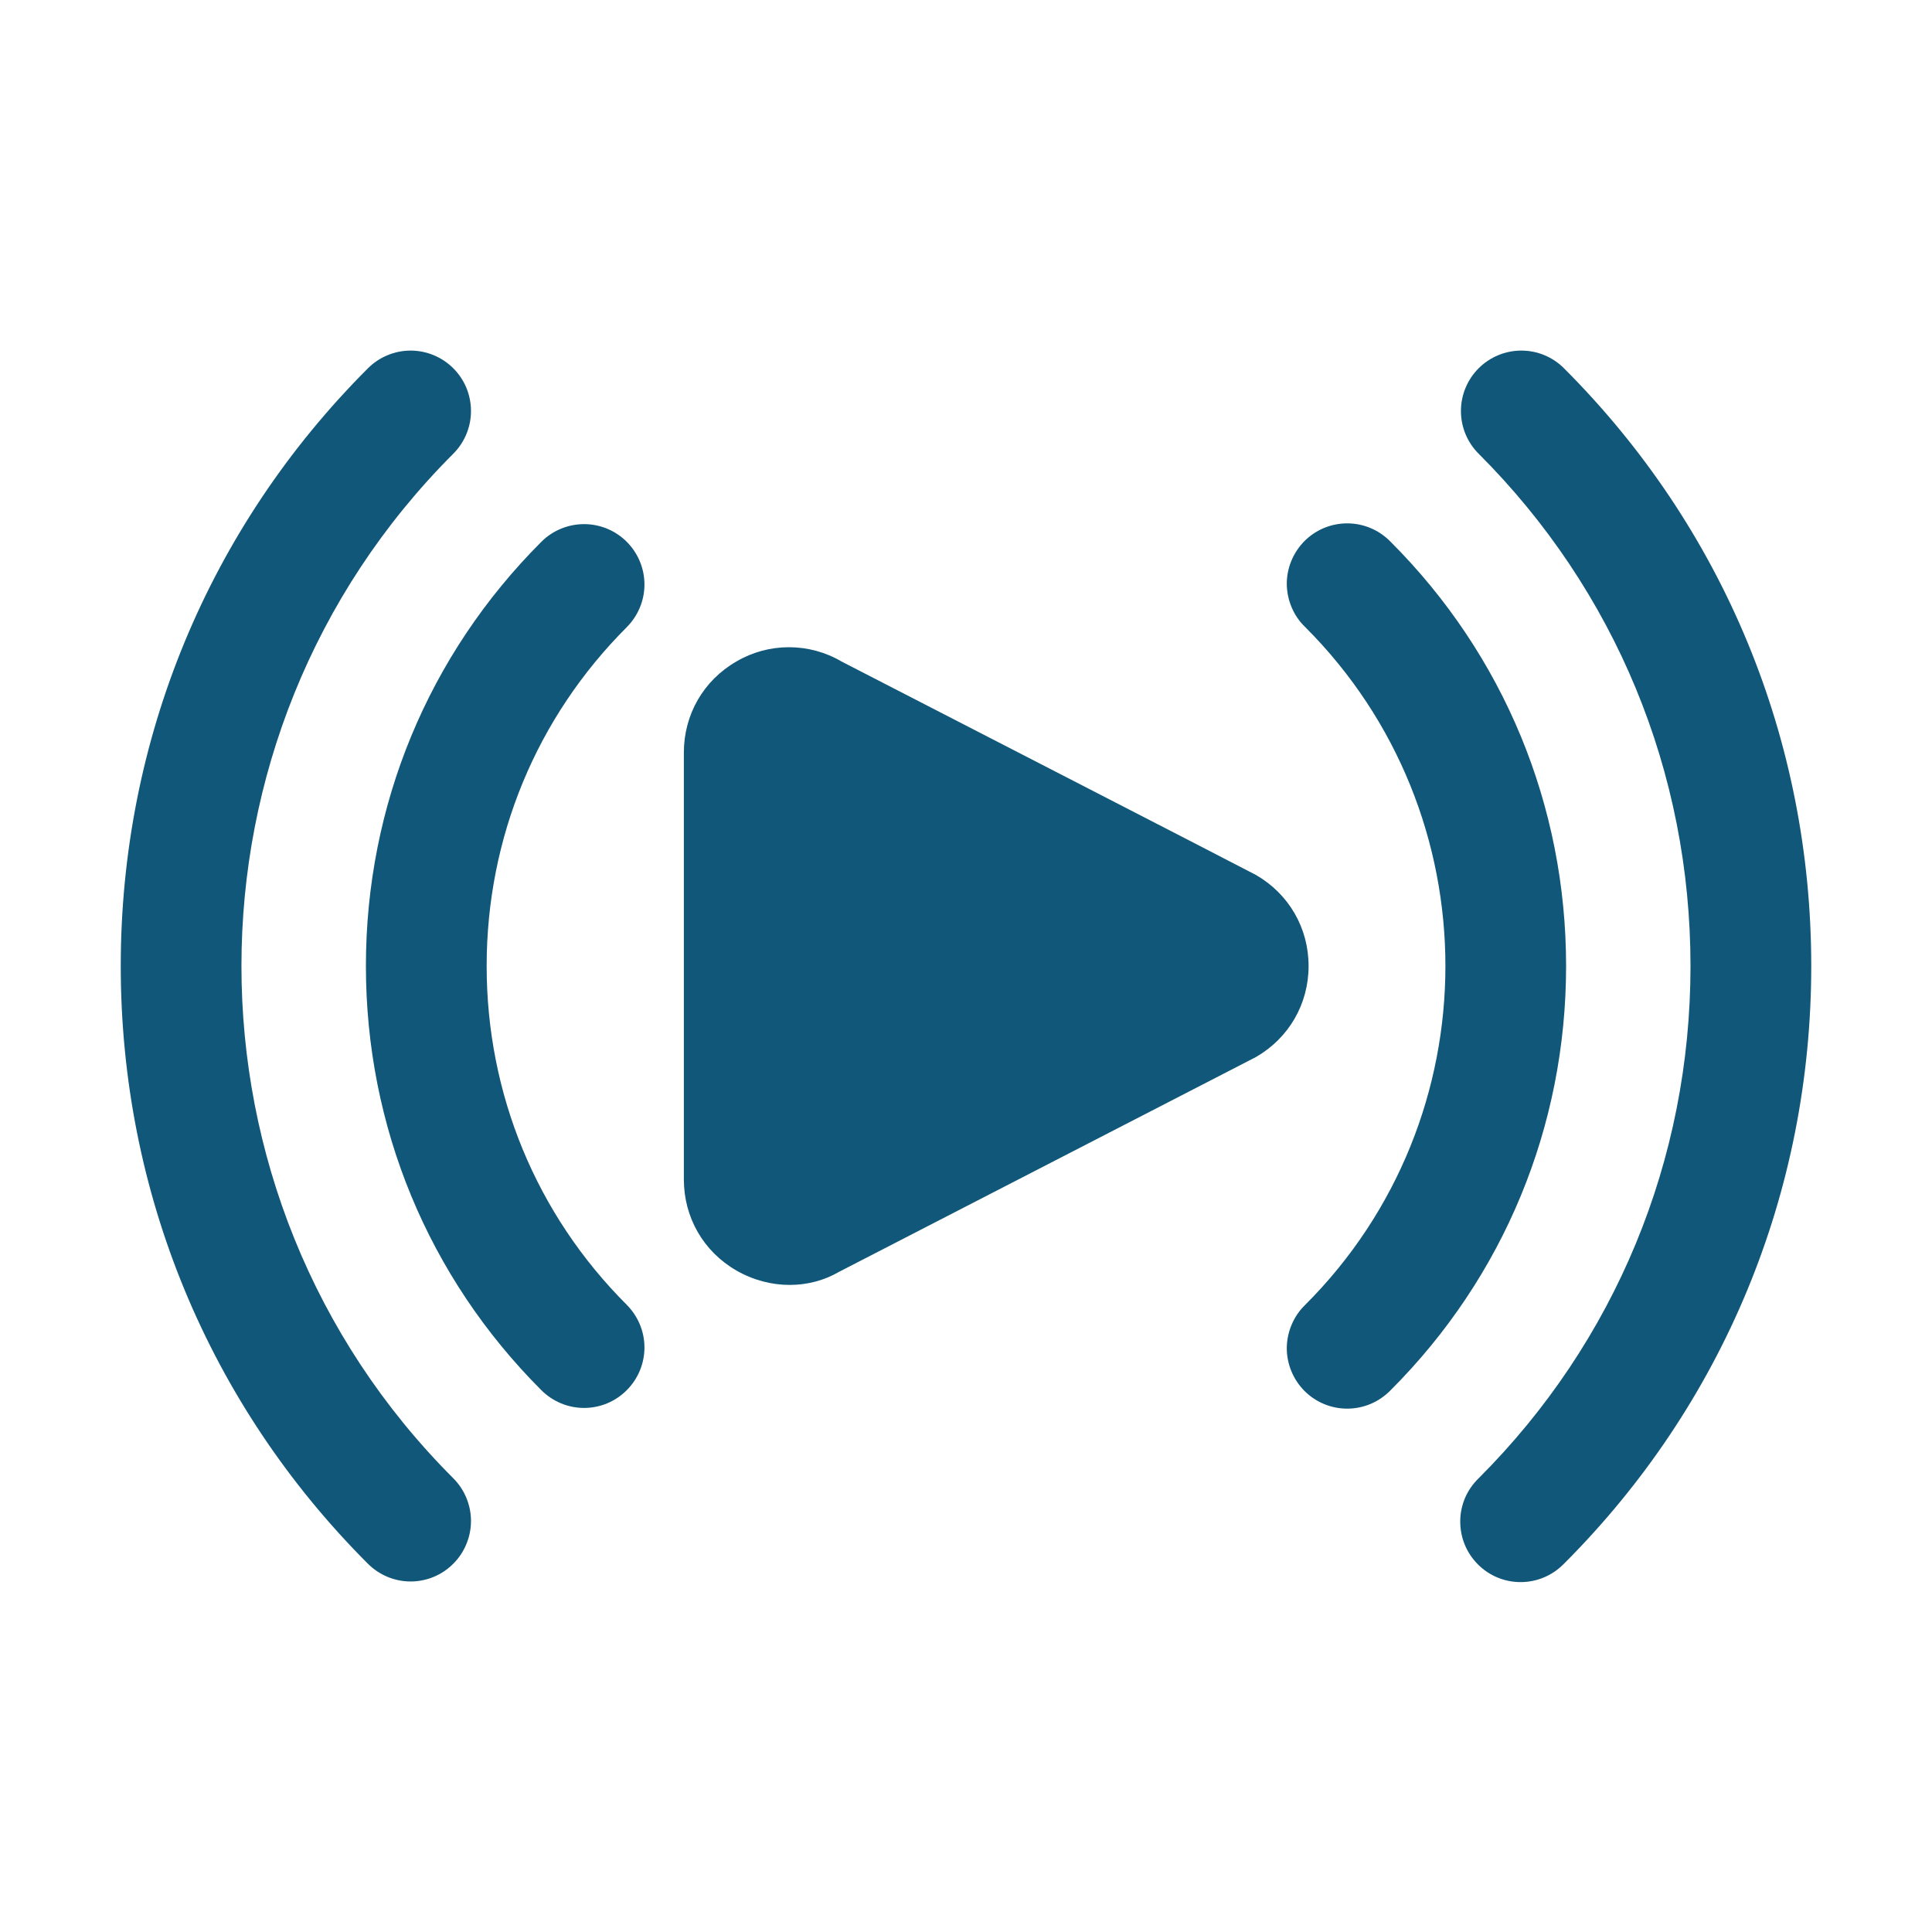 <svg width="28" height="28" viewBox="0 0 28 28" fill="none" xmlns="http://www.w3.org/2000/svg">
<path d="M18.203 12.681C18.169 12.659 12.234 9.608 12.196 9.587C11.965 9.451 11.702 9.38 11.434 9.38C11.166 9.38 10.903 9.451 10.672 9.587C10.195 9.862 9.911 10.356 9.911 10.907V17.093C9.911 17.644 10.195 18.138 10.672 18.413C10.916 18.553 11.182 18.622 11.444 18.622C11.696 18.622 11.943 18.559 12.159 18.433L18.203 15.319C18.68 15.043 18.965 14.55 18.965 14C18.965 13.45 18.68 12.957 18.203 12.681ZM22.667 5.338C22.503 5.173 22.28 5.081 22.048 5.081C21.816 5.081 21.593 5.174 21.429 5.338C21.265 5.502 21.173 5.725 21.173 5.957C21.173 6.189 21.265 6.412 21.43 6.576C23.41 8.555 24.5 11.191 24.5 14C24.5 16.809 23.41 19.445 21.43 21.424C21.346 21.505 21.279 21.602 21.233 21.708C21.188 21.815 21.163 21.93 21.163 22.046C21.162 22.162 21.184 22.278 21.228 22.385C21.272 22.493 21.337 22.59 21.419 22.672C21.501 22.755 21.599 22.82 21.706 22.864C21.814 22.908 21.929 22.93 22.045 22.929C22.161 22.928 22.276 22.904 22.383 22.858C22.49 22.812 22.586 22.745 22.667 22.662C24.977 20.352 26.25 17.276 26.25 14C26.25 10.724 24.978 7.648 22.667 5.338Z" fill="#115779"/>
<path d="M20.154 7.852C20.073 7.769 19.977 7.702 19.87 7.656C19.763 7.61 19.648 7.586 19.532 7.585C19.416 7.584 19.301 7.606 19.193 7.65C19.086 7.694 18.988 7.759 18.906 7.841C18.824 7.924 18.759 8.021 18.715 8.129C18.671 8.236 18.648 8.352 18.649 8.468C18.651 8.584 18.675 8.699 18.721 8.805C18.766 8.912 18.833 9.009 18.917 9.089C21.625 11.797 21.625 16.203 18.917 18.91C18.833 18.991 18.766 19.088 18.721 19.195C18.675 19.301 18.651 19.416 18.649 19.532C18.648 19.648 18.671 19.764 18.715 19.871C18.759 19.979 18.824 20.076 18.906 20.159C18.988 20.241 19.086 20.306 19.193 20.35C19.301 20.394 19.416 20.416 19.532 20.415C19.648 20.414 19.763 20.39 19.87 20.344C19.977 20.298 20.073 20.231 20.154 20.148C21.794 18.508 22.697 16.325 22.697 14C22.697 11.675 21.794 9.492 20.154 7.852ZM6.569 6.576C6.651 6.494 6.715 6.398 6.759 6.292C6.803 6.186 6.826 6.072 6.826 5.957C6.826 5.842 6.803 5.728 6.76 5.622C6.716 5.516 6.651 5.419 6.57 5.338C6.489 5.257 6.392 5.192 6.286 5.148C6.18 5.104 6.066 5.081 5.951 5.081C5.836 5.081 5.722 5.104 5.616 5.148C5.51 5.192 5.414 5.256 5.332 5.338C3.022 7.648 1.75 10.725 1.75 14C1.75 17.275 3.022 20.352 5.332 22.663C5.413 22.744 5.51 22.809 5.616 22.853C5.722 22.897 5.836 22.92 5.951 22.92C6.066 22.92 6.18 22.897 6.286 22.853C6.392 22.809 6.488 22.744 6.569 22.663C6.651 22.581 6.715 22.485 6.759 22.378C6.803 22.272 6.826 22.158 6.826 22.043C6.826 21.928 6.803 21.815 6.759 21.708C6.715 21.602 6.651 21.506 6.569 21.424C2.476 17.331 2.476 10.669 6.569 6.576Z" fill="#115779"/>
<path d="M9.083 7.852C8.919 7.688 8.697 7.596 8.465 7.596C8.233 7.596 8.01 7.688 7.846 7.852C6.206 9.492 5.303 11.675 5.303 14C5.303 16.325 6.206 18.508 7.846 20.148C7.927 20.229 8.024 20.294 8.13 20.338C8.236 20.382 8.35 20.405 8.465 20.405C8.58 20.405 8.694 20.382 8.8 20.338C8.906 20.294 9.002 20.229 9.083 20.148C9.247 19.984 9.34 19.761 9.34 19.529C9.34 19.297 9.247 19.075 9.083 18.91C7.774 17.602 7.053 15.858 7.053 14C7.053 12.142 7.774 10.399 9.083 9.09C9.247 8.925 9.34 8.703 9.34 8.471C9.34 8.239 9.247 8.016 9.083 7.852Z" fill="#115779"/>
</svg>
